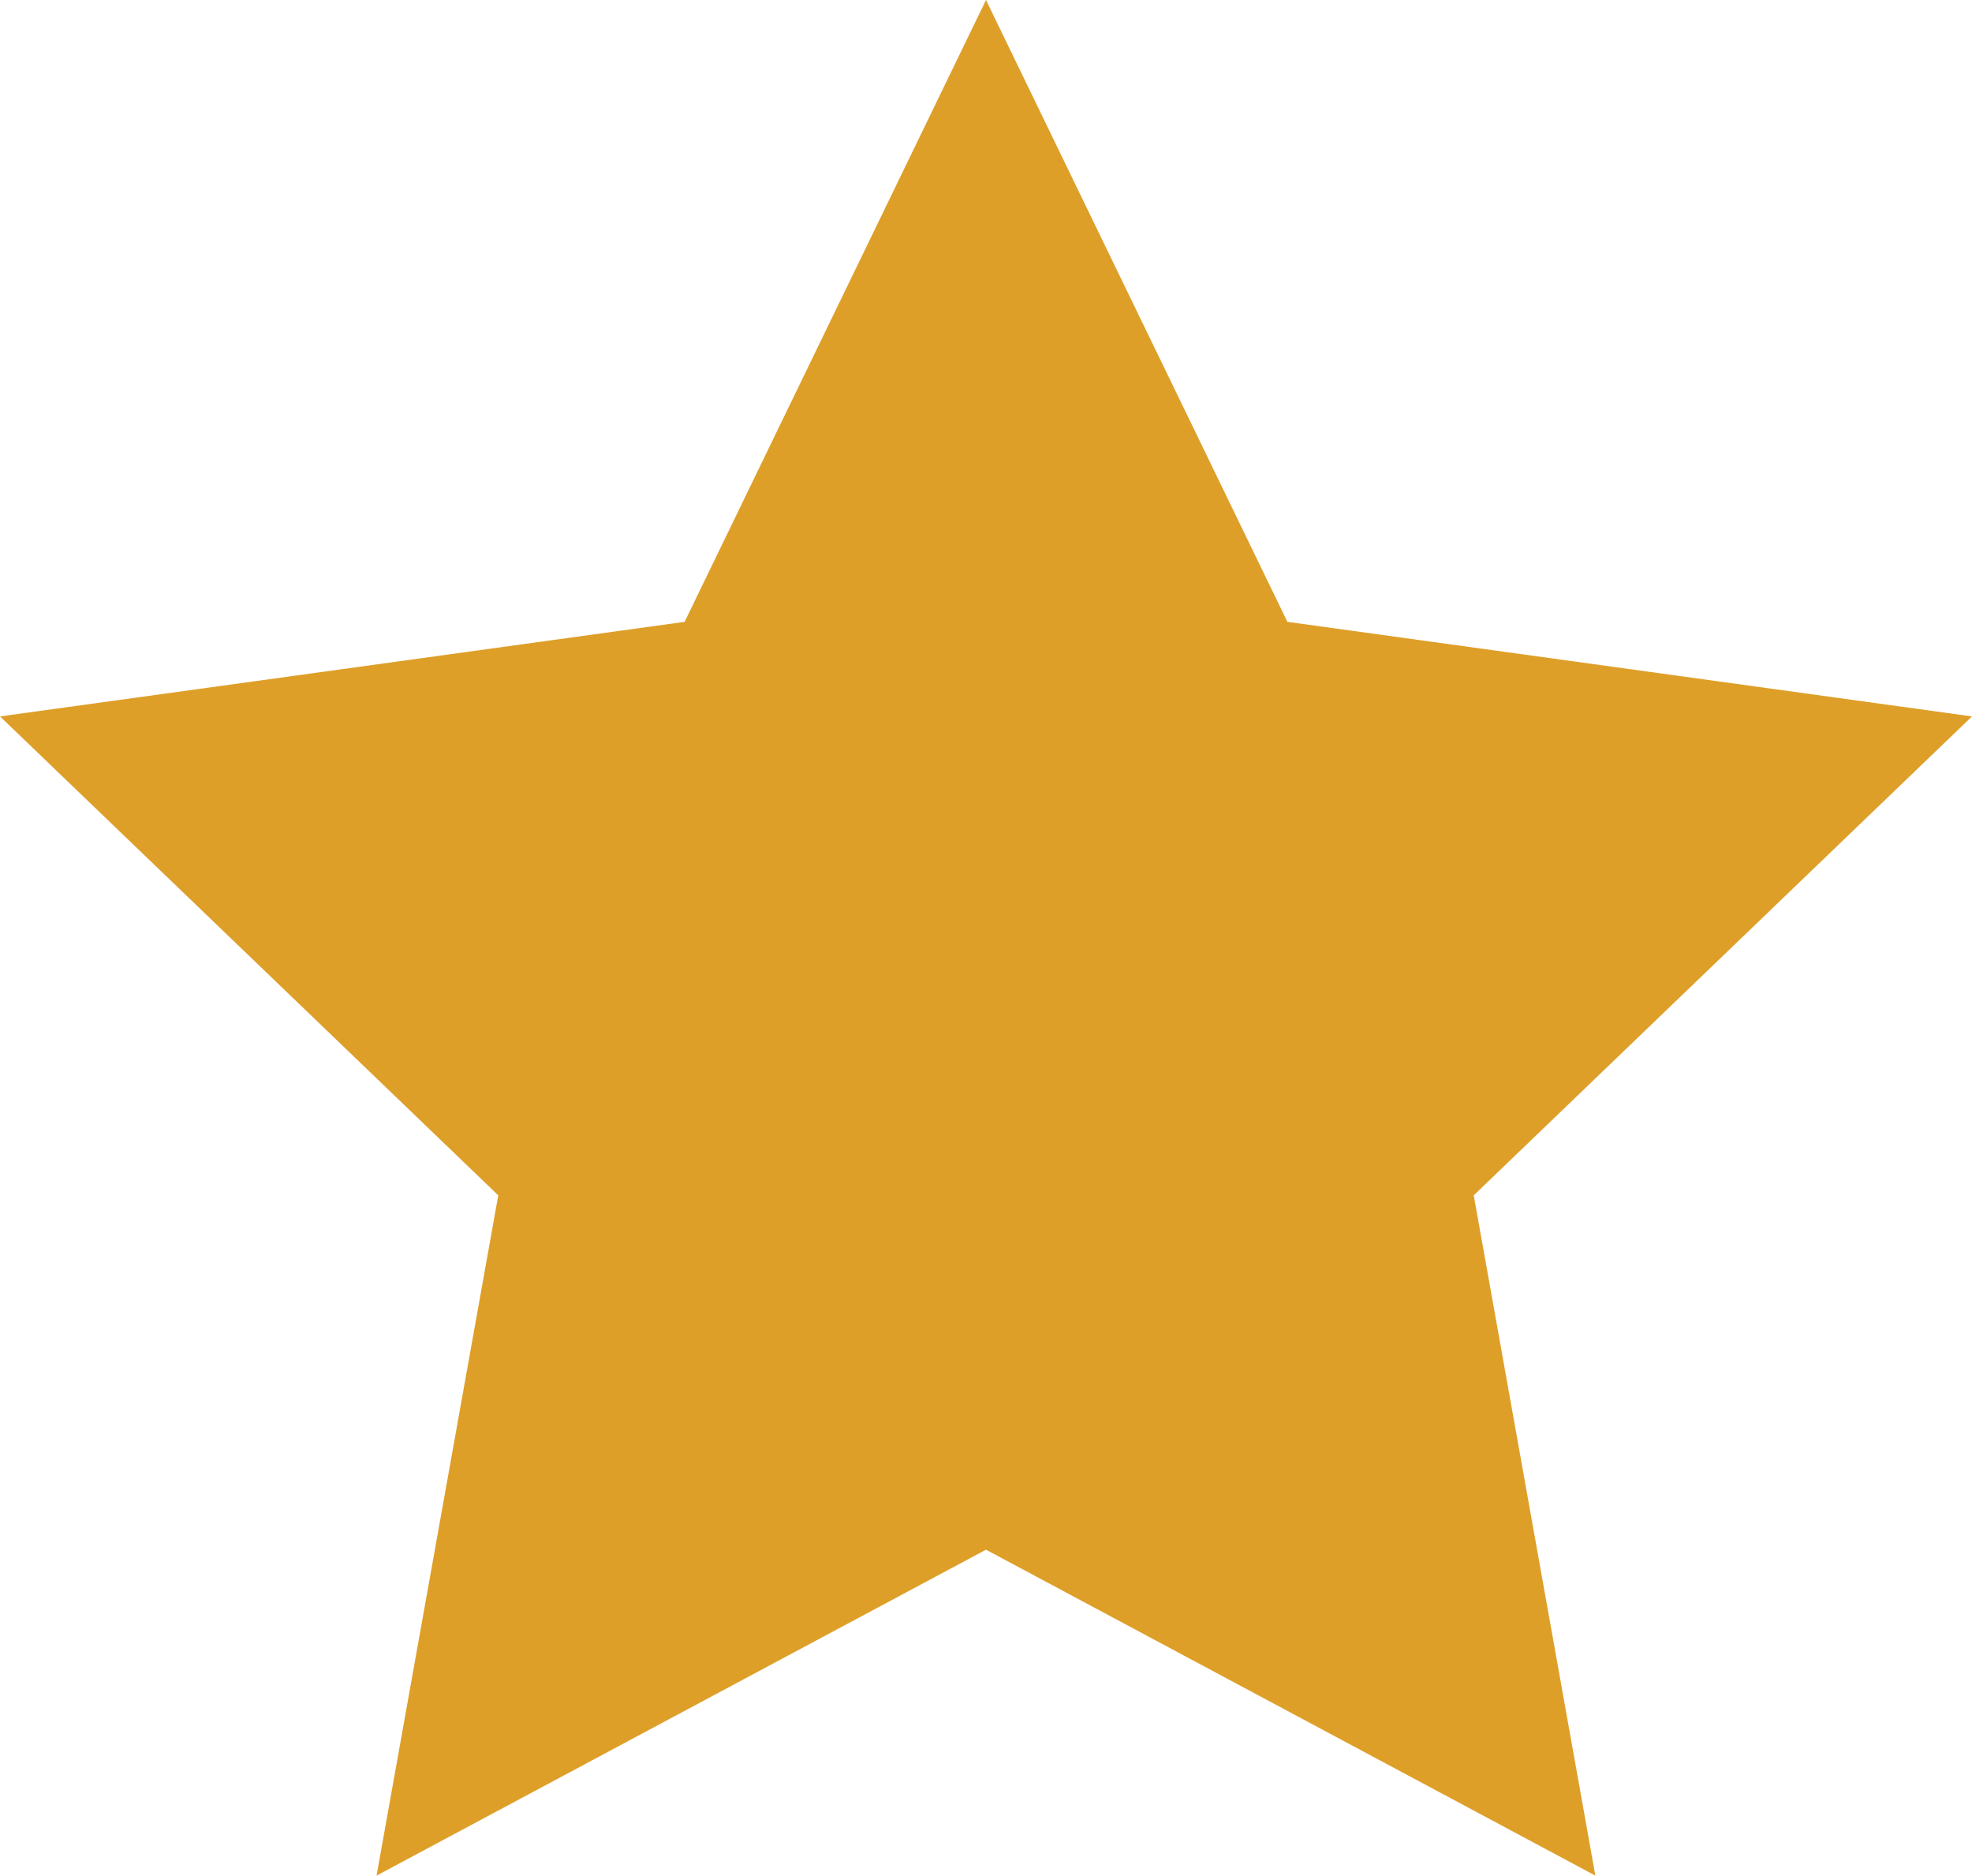 <svg xmlns="http://www.w3.org/2000/svg" width="24" height="22.824" viewBox="0 0 24 22.824">
  <path id="iconmonstr-star-3" d="M12,.587l3.668,7.567L24,9.305l-6.064,5.828,1.48,8.278L12,19.445,4.583,23.411l1.481-8.278L0,9.305,8.332,8.154Z" transform="translate(0 -0.587)" fill="#de9f29"/>
</svg>
